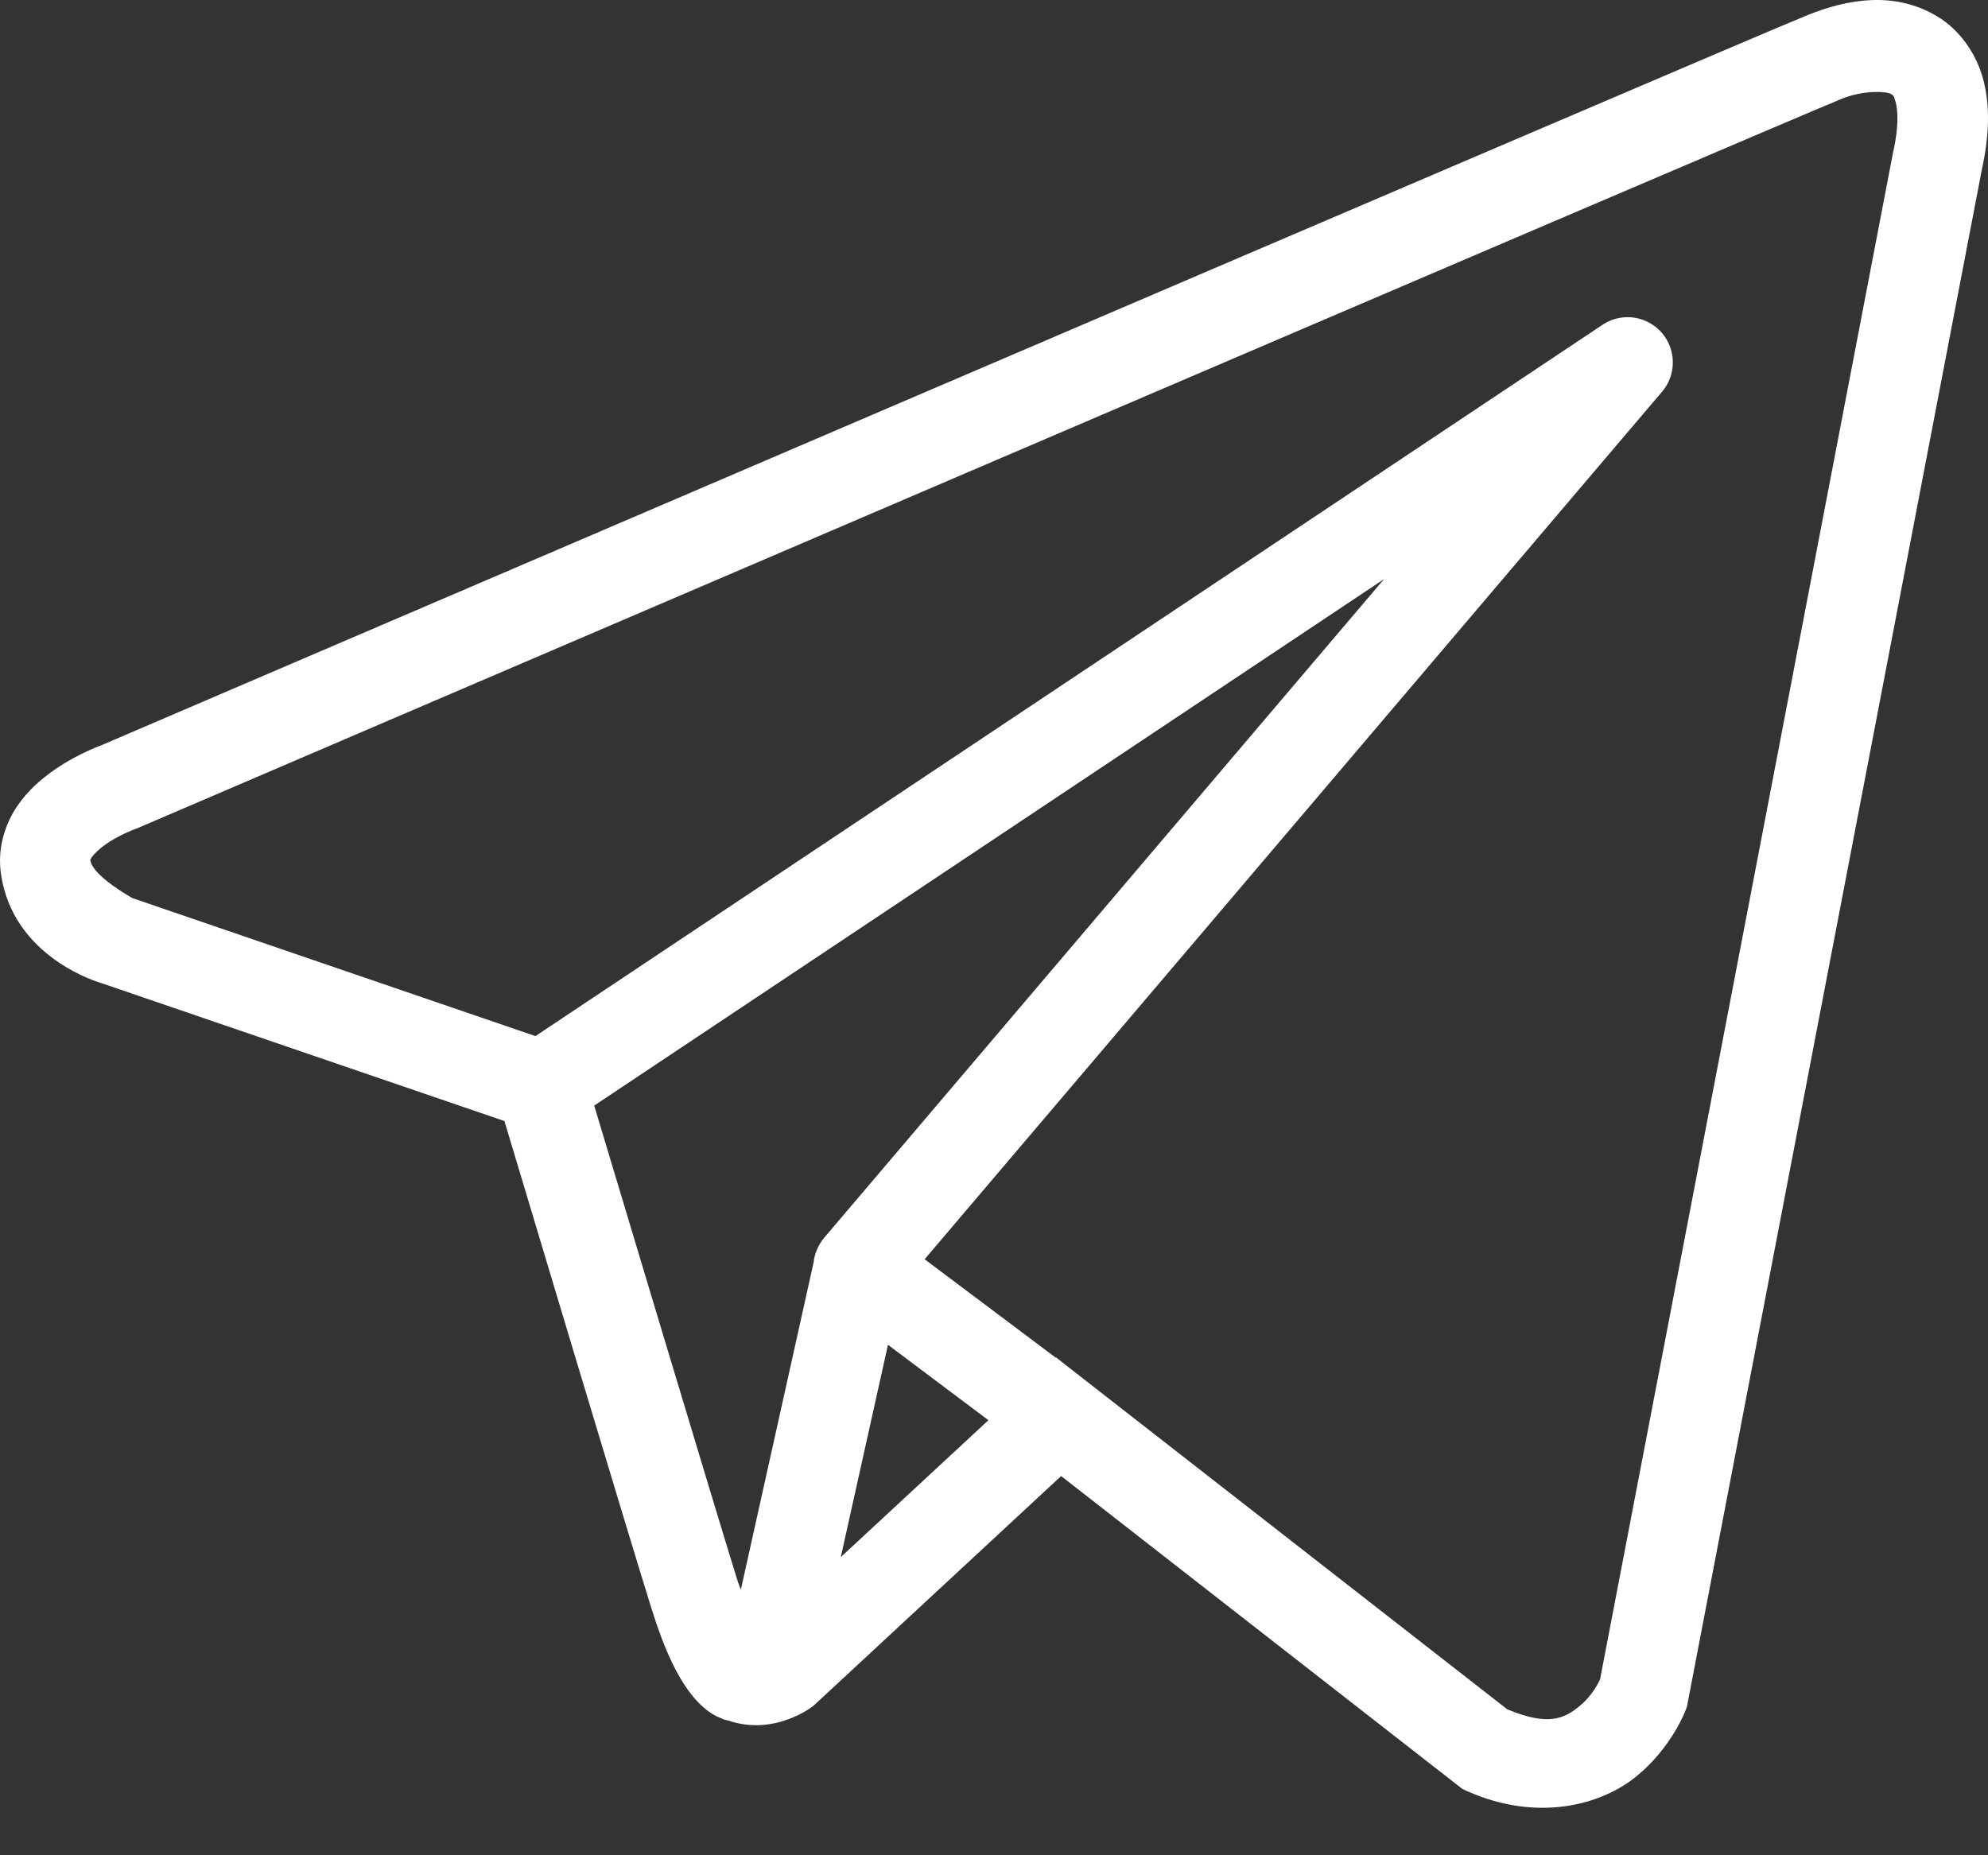 <svg width="30" height="28" viewBox="0 0 30 28" fill="none" xmlns="http://www.w3.org/2000/svg">
<rect x="0" y="0" width="30" height="28" fill="#333333" stroke="none"/>
<path d="M28.23 0.002C27.898 0.017 27.574 0.109 27.282 0.226C26.994 0.342 25.332 1.051 22.877 2.101C20.422 3.15 17.232 4.517 14.069 5.872C7.743 8.582 1.526 11.249 1.526 11.249L1.572 11.232C1.572 11.232 1.196 11.357 0.816 11.622C0.626 11.755 0.421 11.926 0.254 12.175C0.086 12.425 -0.036 12.778 0.01 13.152C0.172 14.465 1.533 14.838 1.533 14.838L1.538 14.84L7.612 16.919C7.767 17.436 9.454 23.068 9.826 24.26C10.031 24.92 10.223 25.3 10.423 25.56C10.523 25.689 10.628 25.79 10.744 25.863C10.79 25.893 10.838 25.915 10.886 25.934C10.887 25.935 10.888 25.934 10.889 25.934C10.895 25.937 10.9 25.937 10.906 25.939L10.89 25.936C10.902 25.94 10.912 25.948 10.924 25.951C10.945 25.959 10.959 25.959 10.986 25.965C11.682 26.208 12.258 25.757 12.258 25.757L12.282 25.738L16.013 22.277L22.068 26.999L22.144 27.034C23.204 27.504 24.163 27.242 24.693 26.81C25.224 26.378 25.433 25.821 25.433 25.821L25.456 25.762L29.905 2.571C30.019 2.052 30.035 1.604 29.928 1.199C29.82 0.793 29.559 0.441 29.232 0.246C28.905 0.051 28.562 -0.013 28.23 0.002ZM28.266 1.389C28.401 1.383 28.501 1.398 28.532 1.417C28.564 1.436 28.578 1.434 28.608 1.548C28.639 1.662 28.655 1.903 28.573 2.279L28.57 2.287L24.146 25.344C24.135 25.367 24.043 25.58 23.832 25.752C23.618 25.926 23.379 26.063 22.745 25.797L16.123 20.633L15.937 20.486L15.933 20.491L13.953 19.005L25.081 5.912C25.167 5.812 25.221 5.689 25.238 5.558C25.255 5.427 25.234 5.294 25.177 5.175C25.121 5.056 25.031 4.957 24.918 4.888C24.806 4.819 24.676 4.784 24.544 4.787C24.415 4.791 24.29 4.83 24.183 4.902L8.08 15.637L1.997 13.554C1.997 13.554 1.393 13.218 1.364 12.984C1.362 12.971 1.355 12.983 1.386 12.936C1.418 12.889 1.497 12.81 1.596 12.742C1.793 12.604 2.019 12.52 2.019 12.52L2.042 12.512L2.065 12.503C2.065 12.503 8.281 9.836 14.607 7.126C17.77 5.771 20.96 4.405 23.414 3.356C25.867 2.307 27.64 1.552 27.79 1.492C27.961 1.423 28.131 1.395 28.266 1.389ZM20.886 8.74L12.447 18.669L12.443 18.673C12.43 18.689 12.417 18.705 12.405 18.722C12.392 18.741 12.38 18.76 12.368 18.779C12.321 18.86 12.29 18.949 12.279 19.042C12.279 19.044 12.279 19.046 12.279 19.047L11.18 23.991C11.161 23.938 11.149 23.918 11.129 23.855V23.854C10.78 22.732 9.188 17.421 8.967 16.686L20.886 8.74ZM13.4 20.296L14.916 21.434L12.688 23.5L13.4 20.296Z" fill="white"/>
</svg>
